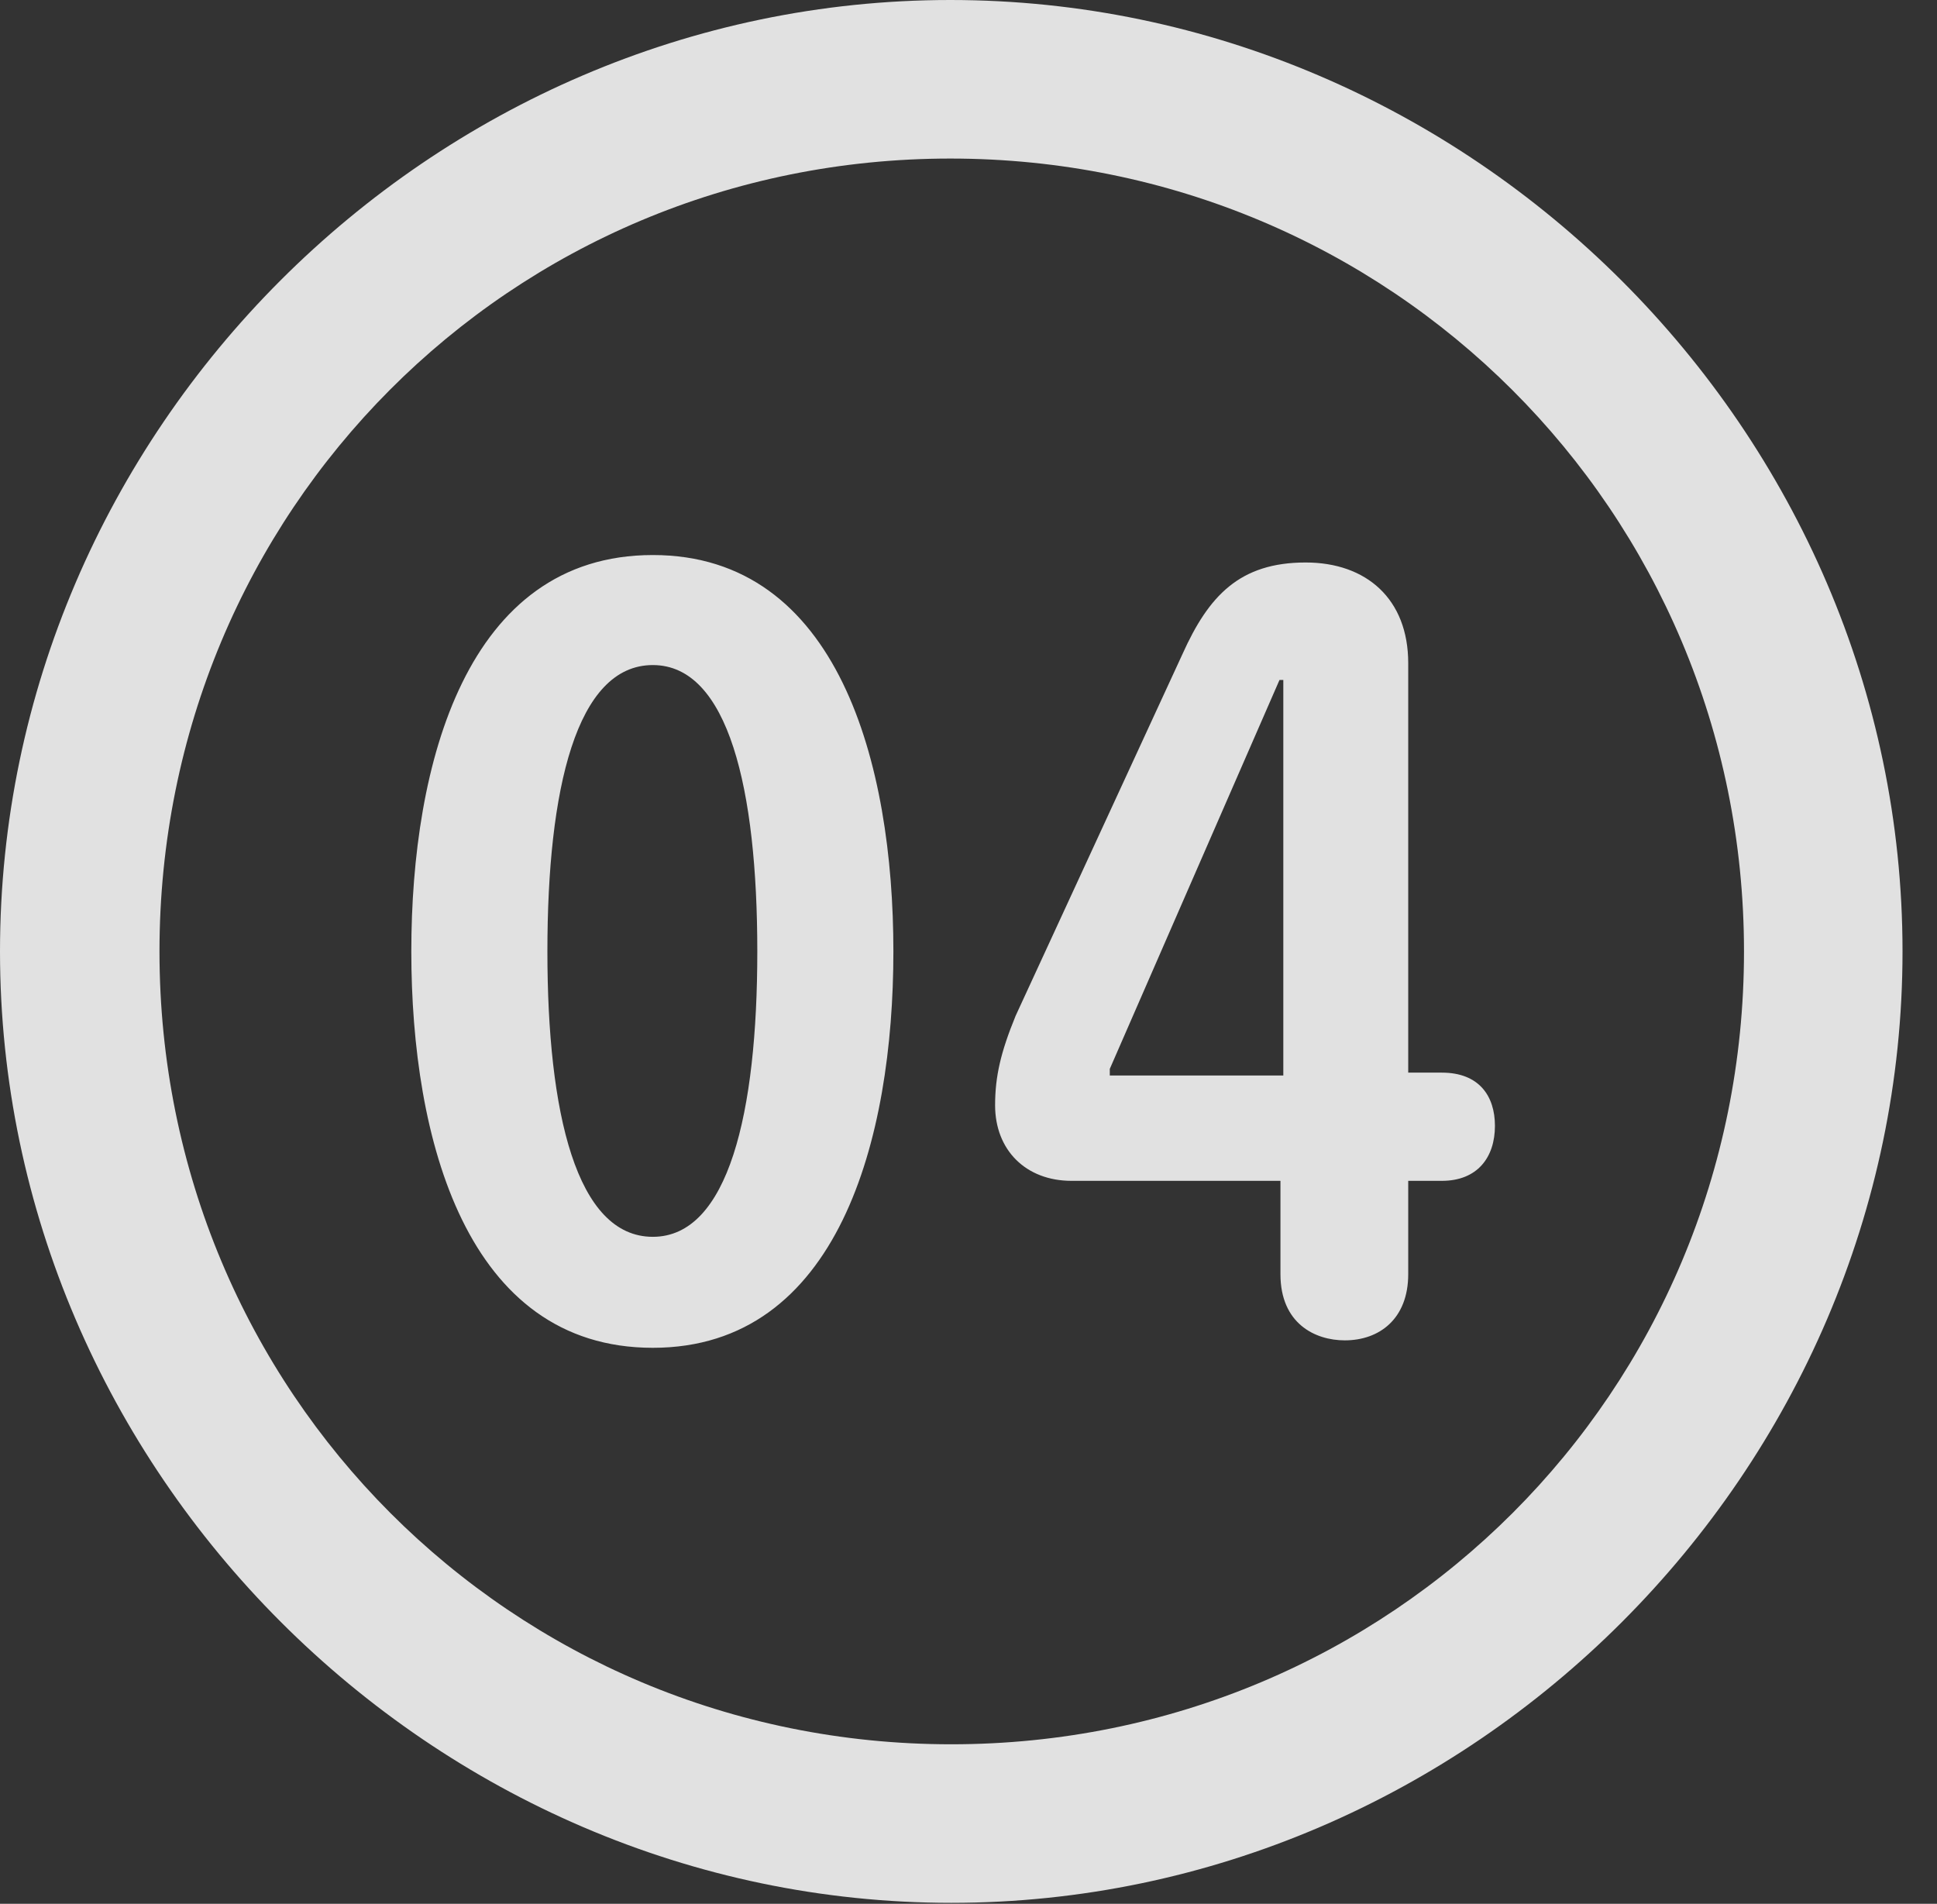 <?xml version="1.0" encoding="UTF-8"?>
<!--Generator: Apple Native CoreSVG 232.5-->
<!DOCTYPE svg
PUBLIC "-//W3C//DTD SVG 1.1//EN"
       "http://www.w3.org/Graphics/SVG/1.1/DTD/svg11.dtd">
<svg version="1.1" xmlns="http://www.w3.org/2000/svg" xmlns:xlink="http://www.w3.org/1999/xlink" width="20.283" height="19.932">
 <rect width="100%" height="100%" fill="#333333" stroke="none"/>
 <g>
  <rect height="19.932" opacity="0" width="20.283" x="0" y="0"/>
  <path d="M9.961 19.922C15.41 19.922 19.922 15.4 19.922 9.961C19.922 4.512 15.4 0 9.951 0C4.512 0 0 4.512 0 9.961C0 15.4 4.521 19.922 9.961 19.922ZM9.961 18.262C5.352 18.262 1.67 14.57 1.67 9.961C1.67 5.352 5.342 1.66 9.951 1.66C14.56 1.66 18.262 5.352 18.262 9.961C18.262 14.57 14.57 18.262 9.961 18.262Z" fill="#ffffff" fill-opacity="0.85"/>
  <path d="M6.836 14.111C8.779 14.111 9.355 11.924 9.355 9.961C9.355 7.998 8.779 5.811 6.836 5.811C4.883 5.811 4.307 7.998 4.307 9.961C4.307 11.924 4.883 14.111 6.836 14.111ZM6.836 12.949C6.035 12.949 5.732 11.65 5.732 9.961C5.732 8.262 6.035 6.963 6.836 6.963C7.627 6.963 7.93 8.262 7.93 9.961C7.93 11.65 7.627 12.949 6.836 12.949ZM14.082 14.033C14.443 14.033 14.746 13.809 14.746 13.34L14.746 12.363L15.098 12.363C15.469 12.363 15.654 12.119 15.654 11.787C15.654 11.475 15.488 11.23 15.098 11.23L14.746 11.23L14.746 6.943C14.746 6.27 14.307 5.889 13.672 5.889C12.979 5.889 12.656 6.24 12.383 6.846L10.635 10.635C10.479 11.016 10.42 11.27 10.42 11.572C10.42 12.041 10.742 12.363 11.221 12.363L13.408 12.363L13.408 13.34C13.408 13.857 13.77 14.033 14.082 14.033ZM13.438 11.26L11.621 11.26L11.621 11.191L13.398 7.119L13.438 7.119Z" fill="#ffffff" fill-opacity="0.85"/>
 </g>
</svg>
